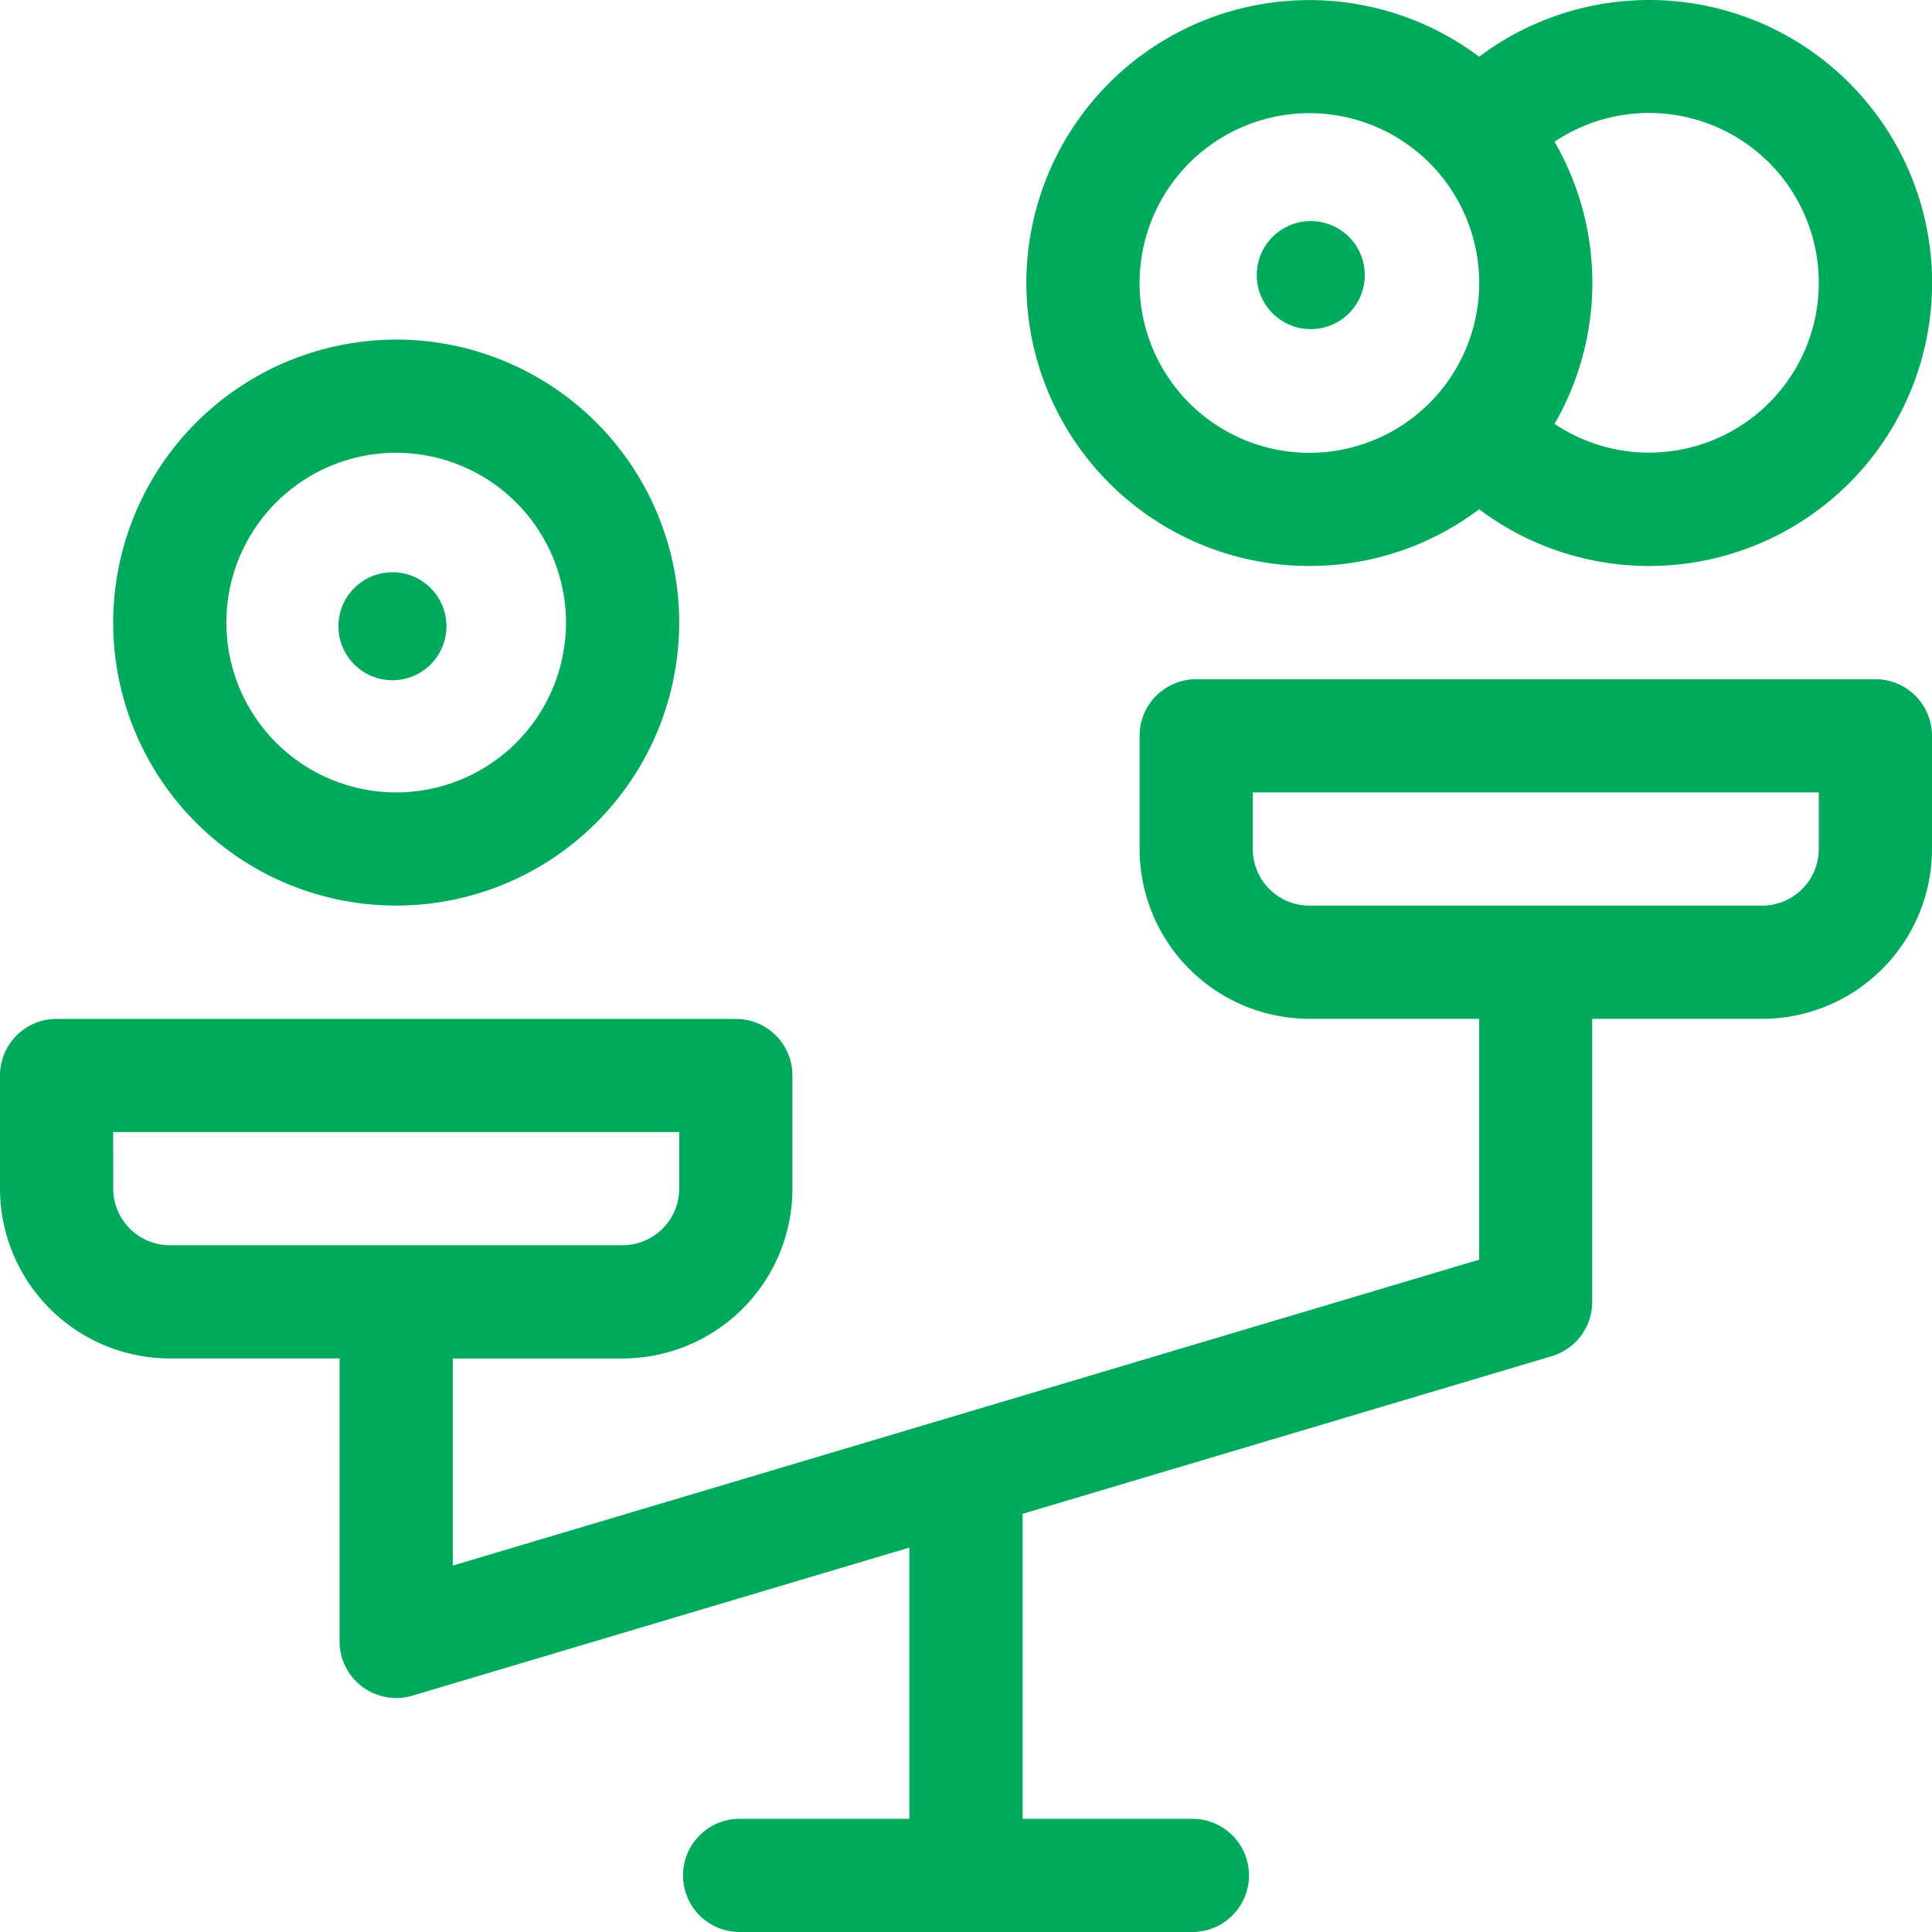 <svg id="Group_76657" data-name="Group 76657" xmlns="http://www.w3.org/2000/svg" width="48" height="48" viewBox="0 0 48 48">
  <circle id="Ellipse_5844" data-name="Ellipse 5844" cx="1.342" cy="1.342" r="1.342" transform="translate(8.408 14.217)" fill="#00aa5d"/>
  <circle id="Ellipse_5845" data-name="Ellipse 5845" cx="1.342" cy="1.342" r="1.342" transform="translate(31.224 5.493)" fill="#00aa5d"/>
  <path id="Path_34134" data-name="Path 34134" d="M4.219,196.875H8.437v7.031a1.407,1.407,0,0,0,1.808,1.348l12.348-3.68v6.739H18.375a1.406,1.406,0,1,0,0,2.812h11.25a1.406,1.406,0,1,0,0-2.812H25.406v-7.577l13.152-3.919a1.406,1.406,0,0,0,1-1.348v-7.031h4.219A4.224,4.224,0,0,0,48,184.219v-2.812A1.406,1.406,0,0,0,46.594,180H29.719a1.406,1.406,0,0,0-1.406,1.406v2.813a4.224,4.224,0,0,0,4.219,4.219H36.75v5.983l-25.5,7.6v-5.145h4.219a4.224,4.224,0,0,0,4.219-4.219v-2.812a1.406,1.406,0,0,0-1.406-1.406H1.406A1.406,1.406,0,0,0,0,189.844v2.813A4.224,4.224,0,0,0,4.219,196.875Zm26.906-12.656v-1.406H45.187v1.406a1.408,1.408,0,0,1-1.406,1.406H32.531A1.408,1.408,0,0,1,31.125,184.219ZM2.812,191.25H16.875v1.406a1.408,1.408,0,0,1-1.406,1.406H4.219a1.408,1.408,0,0,1-1.406-1.406Z" transform="translate(0 -163.125)" fill="#00aa5d"/>
  <path id="Path_34135" data-name="Path 34135" d="M30,97.031A7.031,7.031,0,1,0,37.031,90,7.039,7.039,0,0,0,30,97.031Zm11.25,0a4.219,4.219,0,1,1-4.219-4.219A4.224,4.224,0,0,1,41.25,97.031Z" transform="translate(-27.188 -81.563)" fill="#00aa5d"/>
  <path id="Path_34136" data-name="Path 34136" d="M279.031,14.062a6.994,6.994,0,0,0,4.218-1.409,7.031,7.031,0,1,0,0-11.244,7.03,7.03,0,1,0-4.218,12.653Zm12.656-7.031a4.217,4.217,0,0,1-6.565,3.5,7.005,7.005,0,0,0,0-7.01,4.217,4.217,0,0,1,6.565,3.5ZM279.031,2.812a4.219,4.219,0,1,1-4.219,4.219A4.224,4.224,0,0,1,279.031,2.812Z" transform="translate(-246.5)" fill="#00aa5d"/>
</svg>
